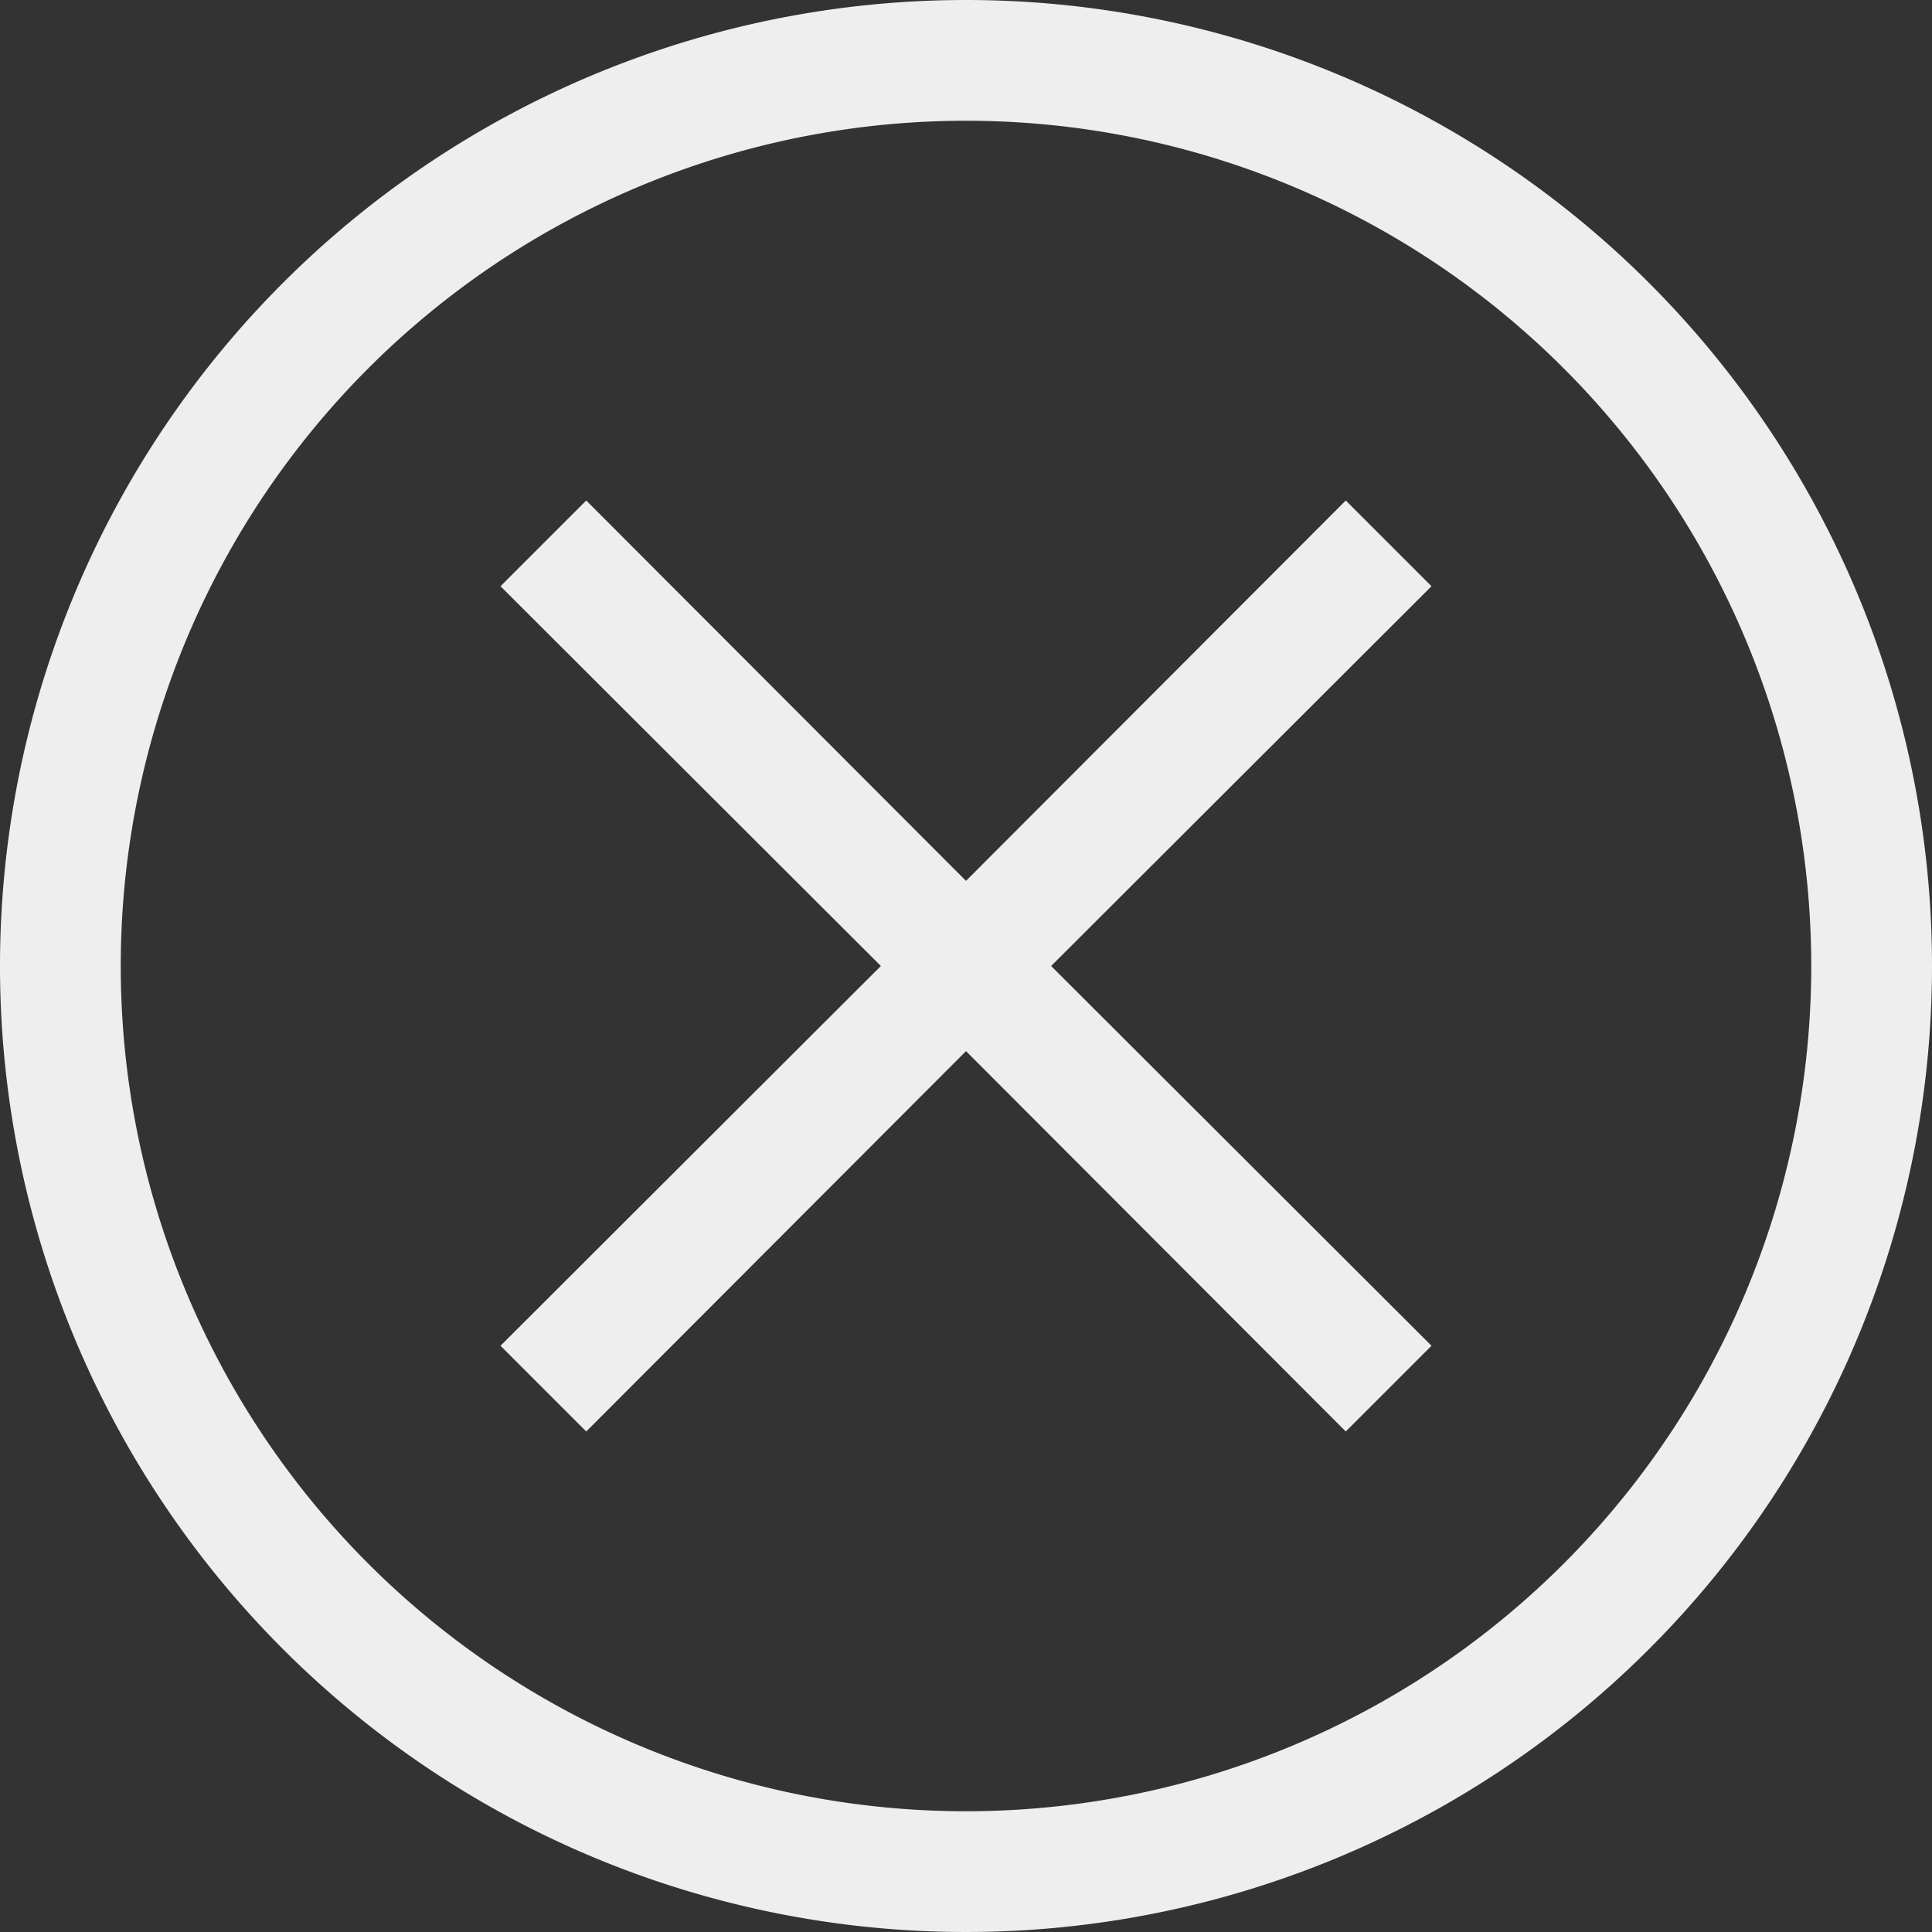 <svg xmlns="http://www.w3.org/2000/svg" viewBox="0 0 32 32"><rect x="0" y="0" width="32" height="32" fill="#333333" stroke="none"/><g data-name="59-Remove"><path fill="#eeeeee" d="M16 0a16 16 0 1 0 16 16A16 16 0 0 0 16 0zm0 30a14 14 0 1 1 14-14 14 14 0 0 1-14 14z"/><path fill="#eeeeee" d="M22.29 8.29 16 14.59l-6.29-6.3-1.42 1.42 6.3 6.29-6.3 6.29 1.42 1.42 6.29-6.3 6.29 6.3 1.42-1.42-6.3-6.29 6.3-6.29-1.42-1.42z"/></g></svg>